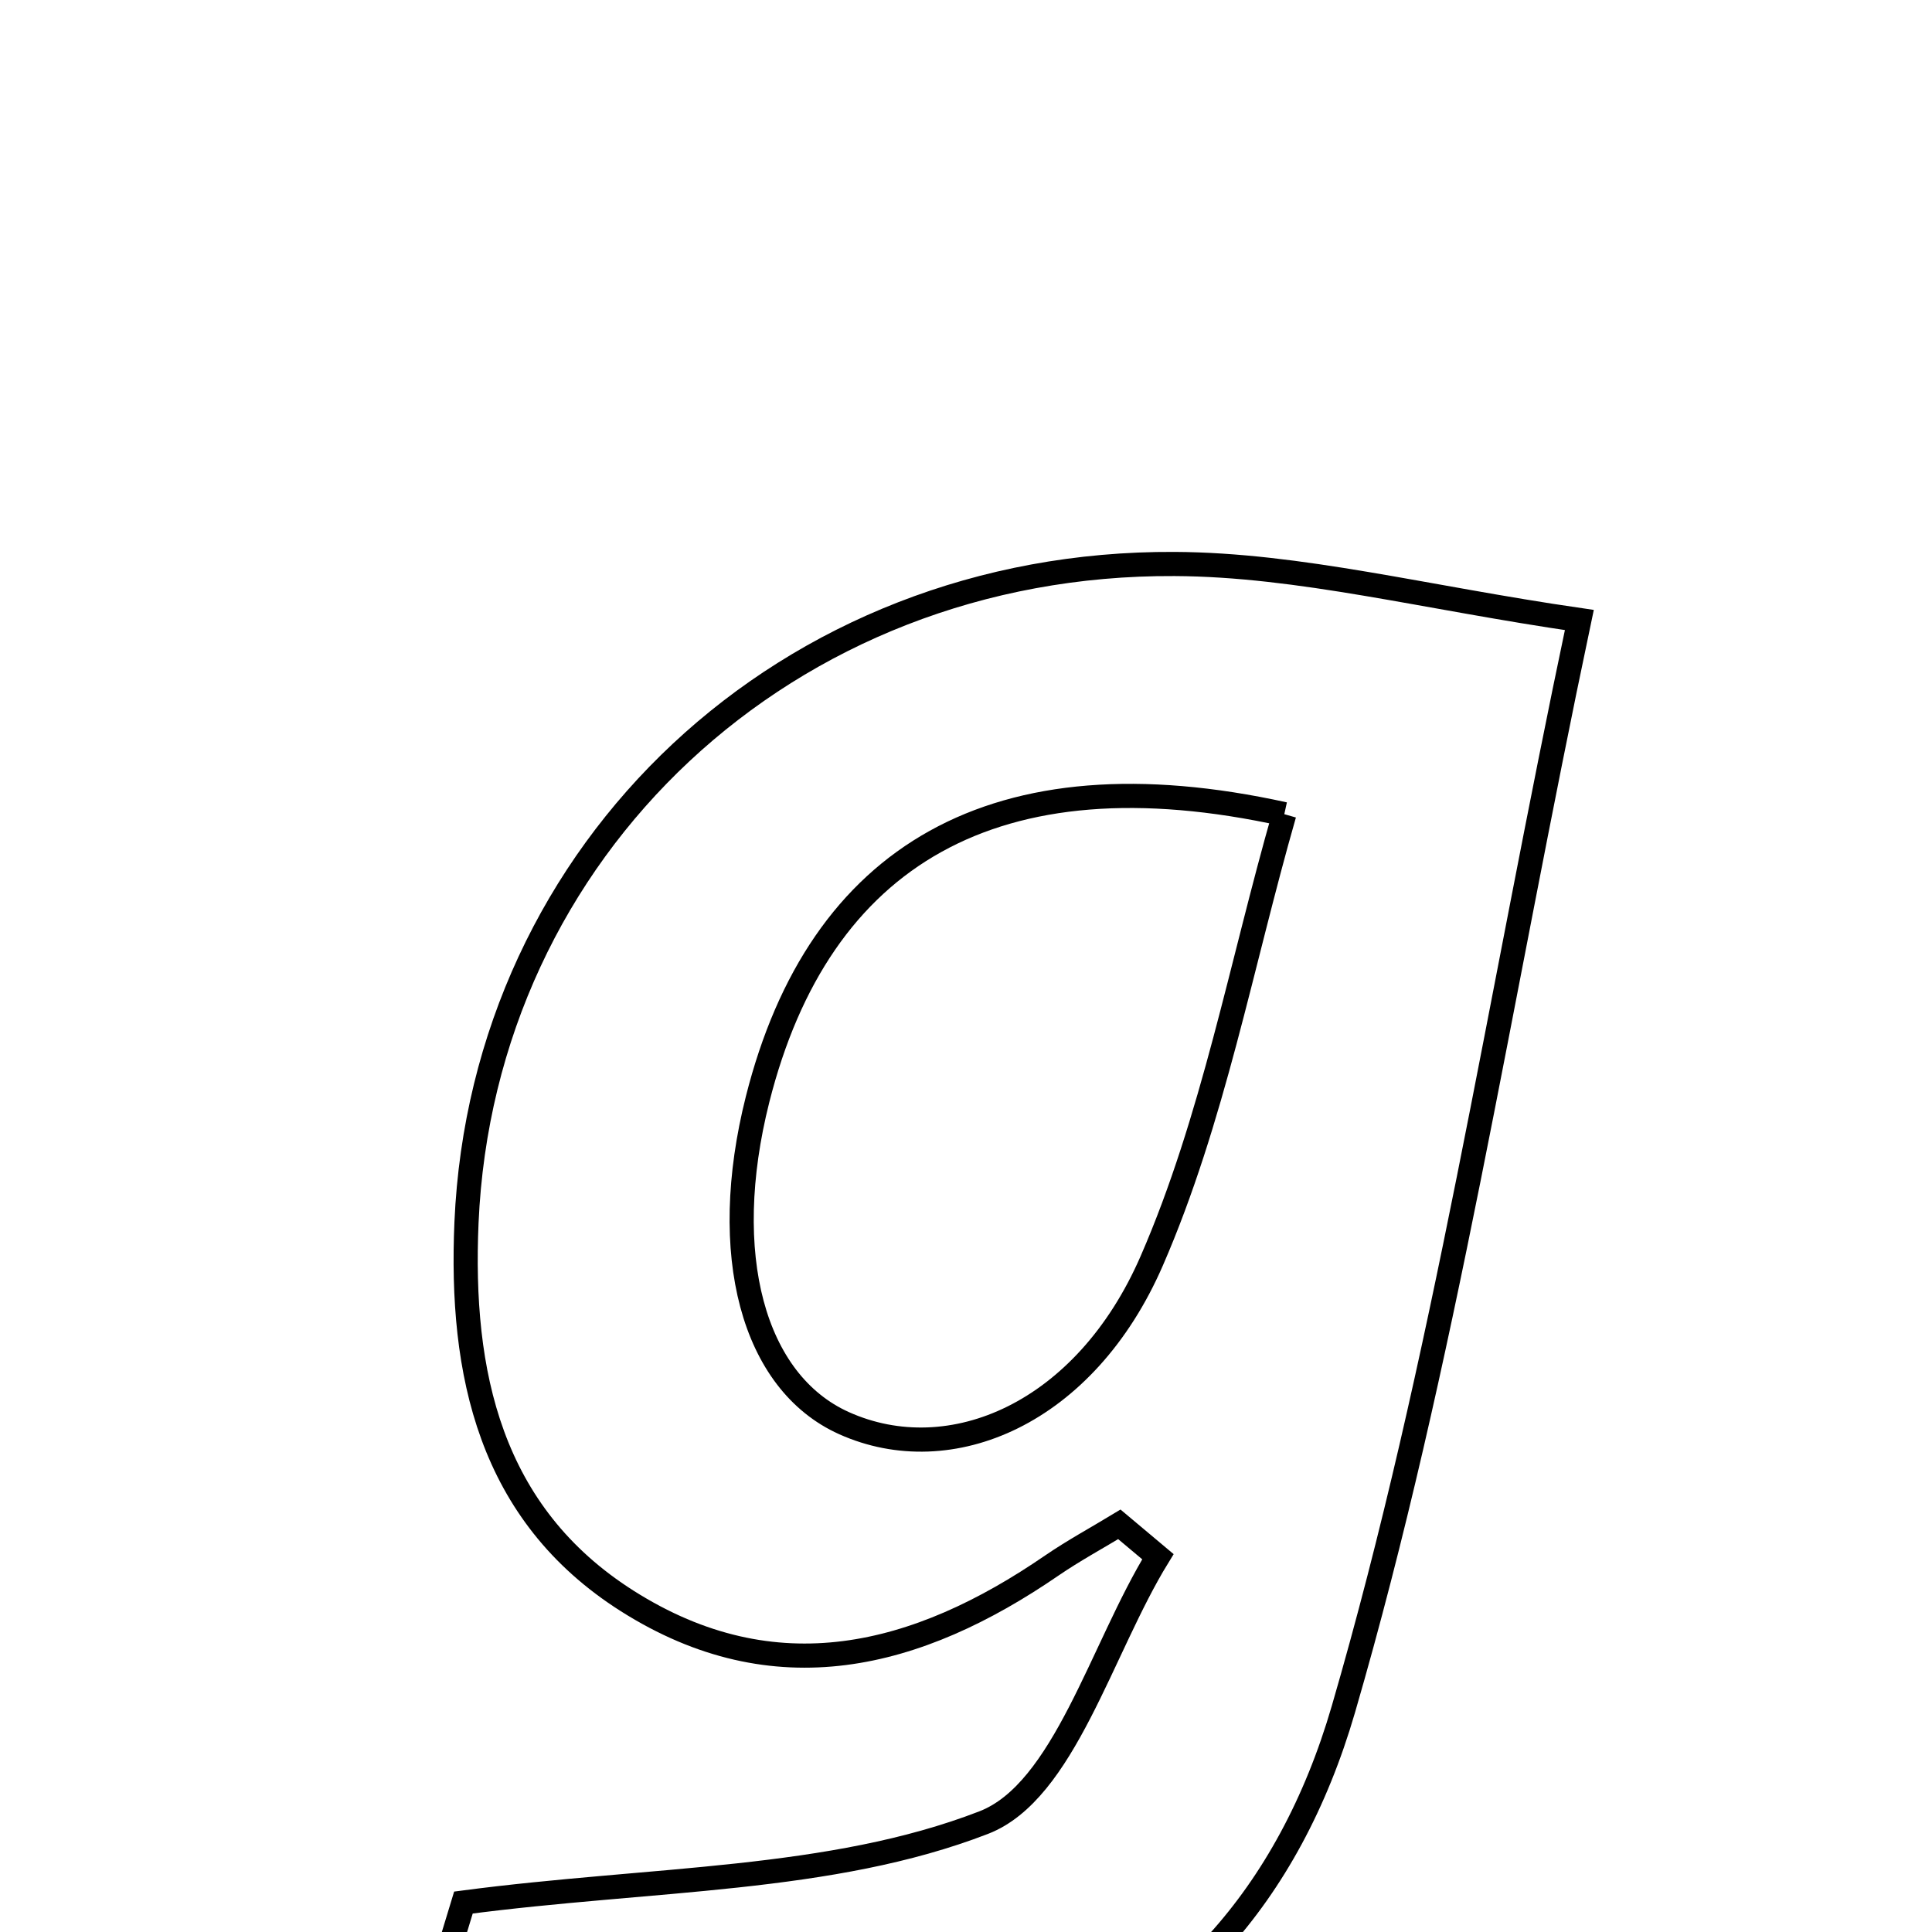<svg xmlns="http://www.w3.org/2000/svg" viewBox="0.0 0.0 24.0 24.0" height="200px" width="200px"><path fill="none" stroke="black" stroke-width=".3" stroke-opacity="1.0"  filling="0" d="M14.591 7.006 C16.145 7.014 17.697 7.423 19.619 7.702 C18.613 12.465 17.939 16.933 16.688 21.233 C15.325 25.916 10.932 27.377 5.266 25.248 C5.502 24.474 5.686 23.869 5.757 23.634 C8.106 23.325 10.315 23.378 12.22 22.641 C13.218 22.255 13.68 20.484 14.384 19.338 C14.224 19.204 14.064 19.07 13.905 18.936 C13.626 19.105 13.337 19.262 13.068 19.446 C11.391 20.599 9.625 21.05 7.792 19.888 C6.08 18.802 5.714 17.053 5.795 15.185 C5.998 10.547 9.773 6.98 14.591 7.006"></path>
<path fill="none" stroke="black" stroke-width=".3" stroke-opacity="1.0"  filling="0" d="M15.954 10.114 C15.418 11.983 15.069 13.912 14.308 15.661 C13.48 17.566 11.805 18.272 10.485 17.679 C9.351 17.169 8.926 15.579 9.411 13.656 C10.176 10.624 12.363 9.323 15.954 10.114"></path></svg>